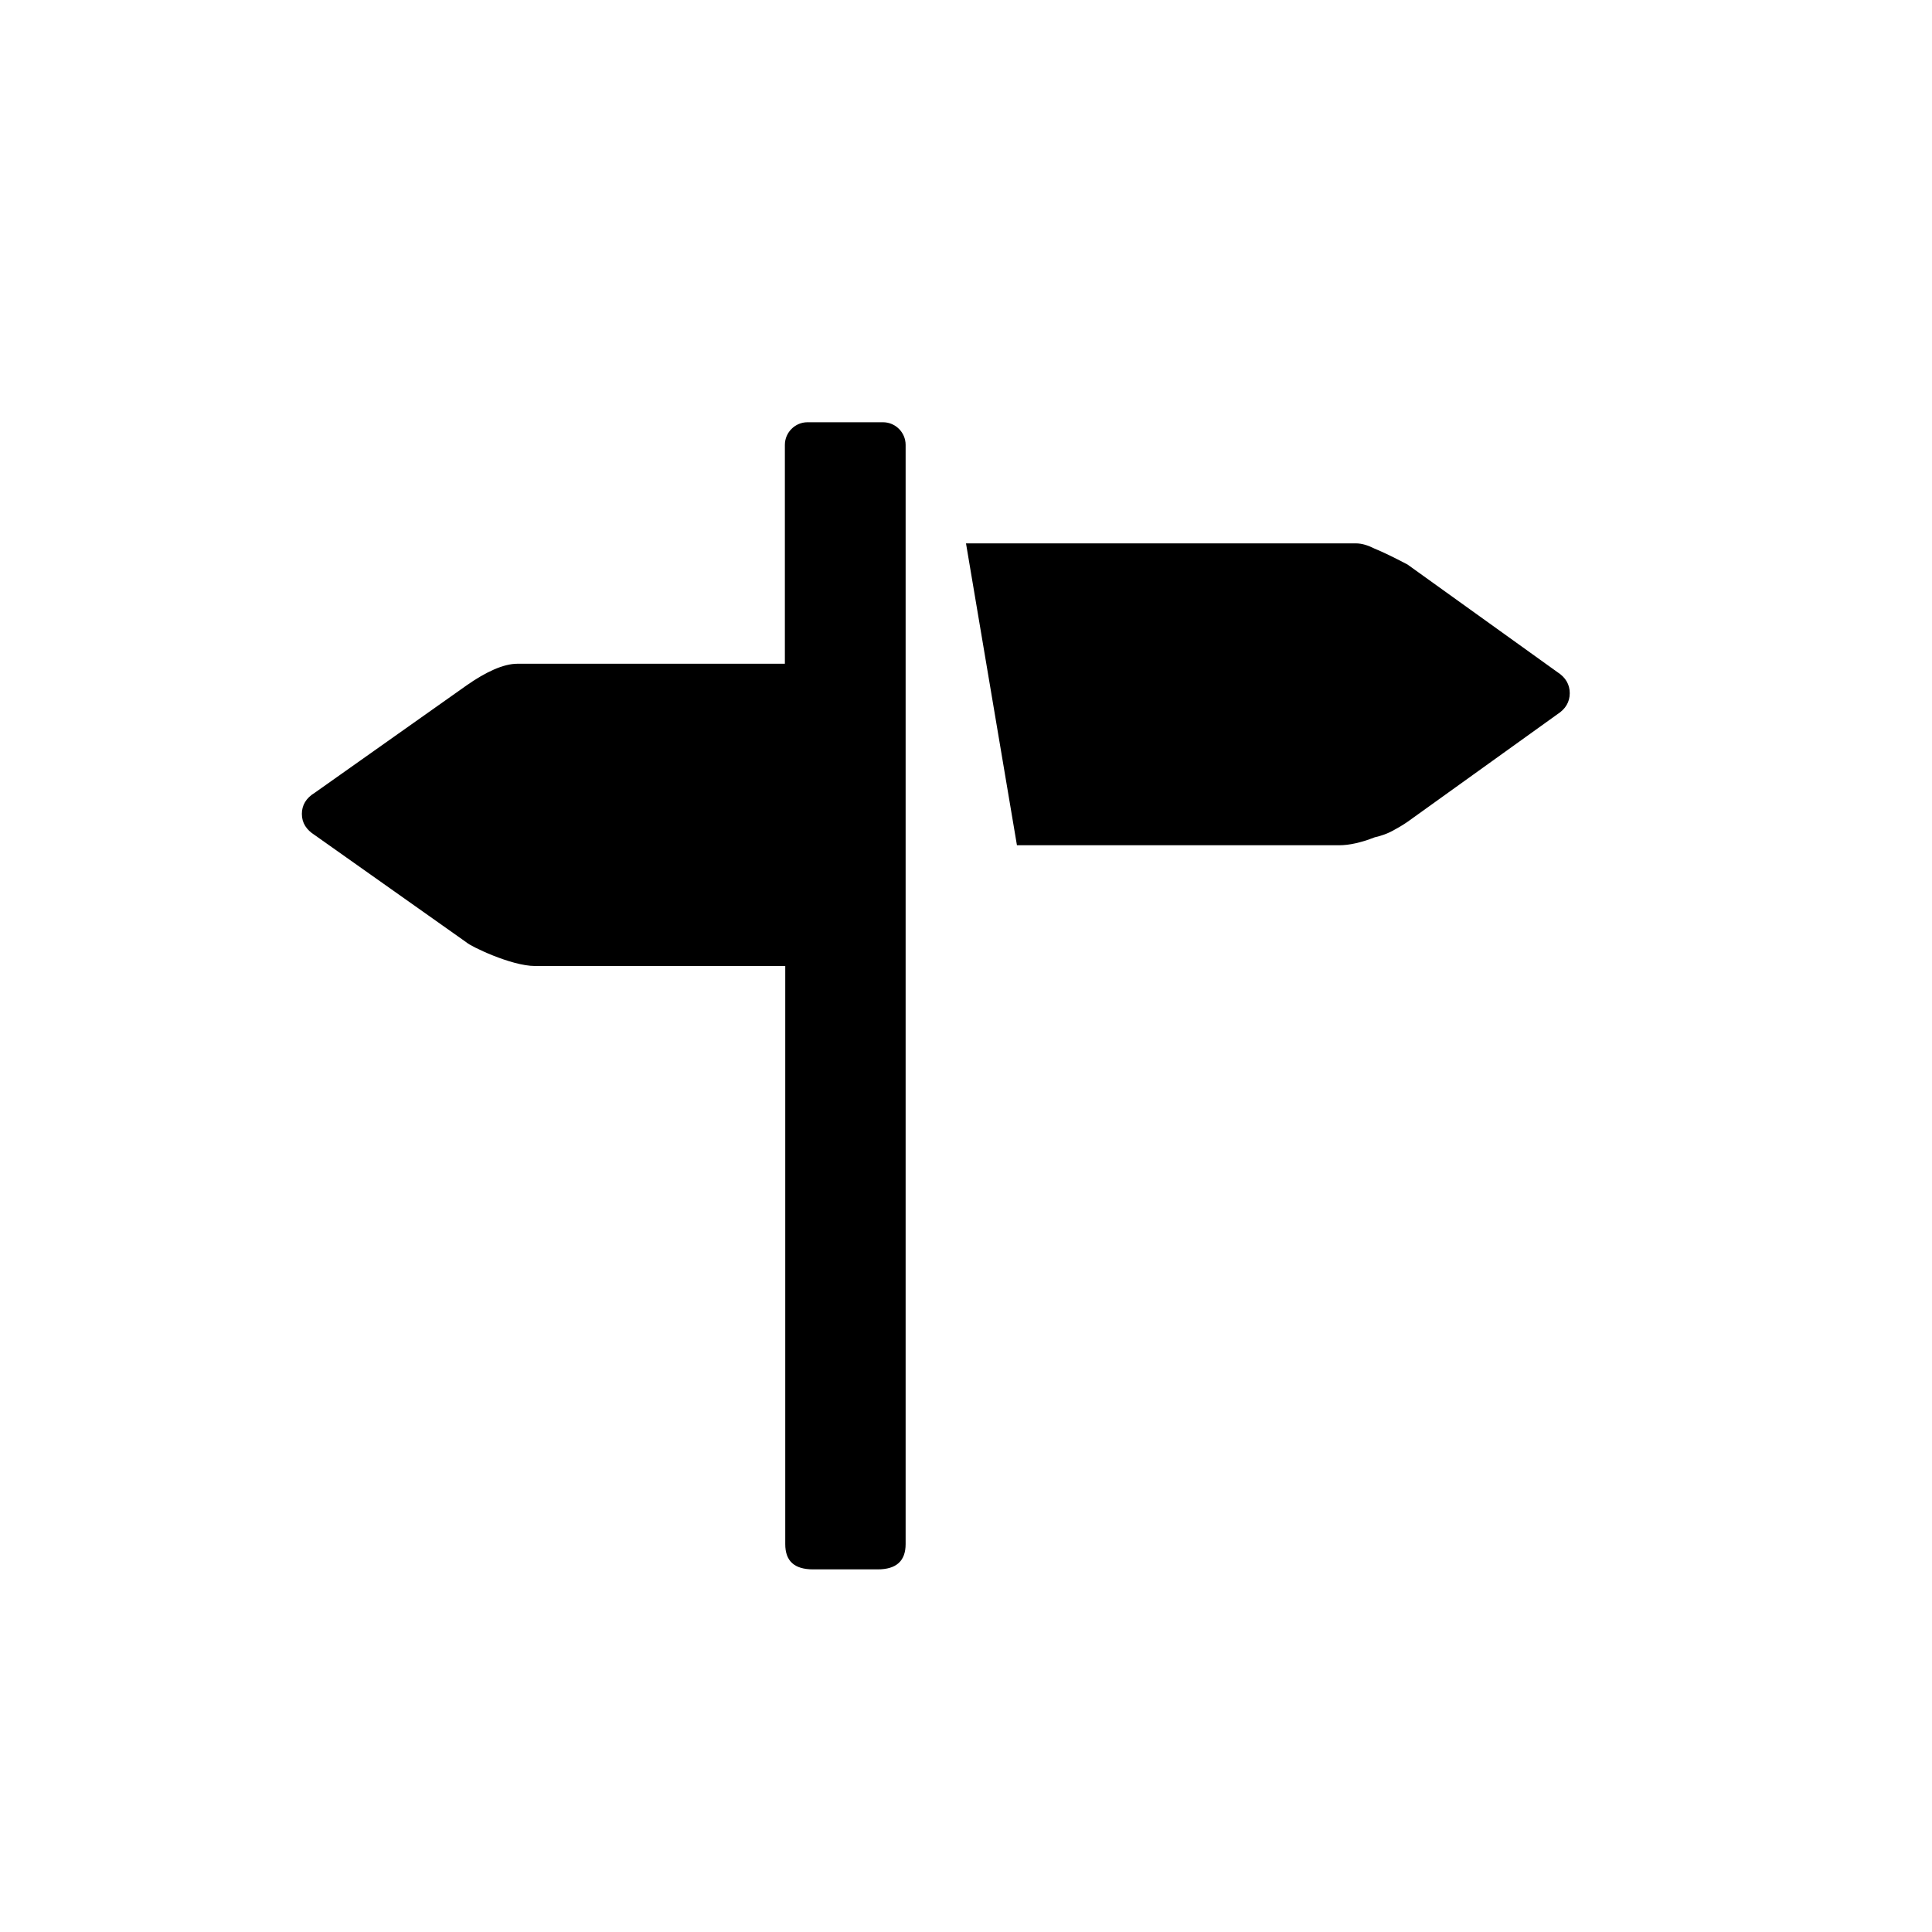 <?xml version="1.0" encoding="utf-8"?>
<!-- Generator: Adobe Illustrator 17.1.0, SVG Export Plug-In . SVG Version: 6.00 Build 0)  -->
<!DOCTYPE svg PUBLIC "-//W3C//DTD SVG 1.1//EN" "http://www.w3.org/Graphics/SVG/1.1/DTD/svg11.dtd">
<svg version="1.1" xmlns="http://www.w3.org/2000/svg" xmlns:xlink="http://www.w3.org/1999/xlink" x="0px" y="0px" width="512px"
	 height="512px" viewBox="0 0 512 512" enable-background="new 0 0 512 512" xml:space="preserve">
<g id="EMA">
	<path d="M141.8,256c-6.4,0-17.2-5.3-18.1-6.2l-40.3-28.5c-2.2-1.4-3.4-3.2-3.4-5.6c0-2.3,1.1-4.2,3.4-5.6l40.3-28.5
		c5-3.5,9.7-5.7,13.4-5.7c1.8,0,70.9,0,70.9,0v-58c0-3.3,2.7-6,6-6h20c3.3,0,6,2.7,6,6v291.3c0,4.5-2.5,6.7-7.4,6.7h-17.1
		c-5,0-7.4-2.2-7.4-6.7V256L141.8,256z M412.7,178.1c2.2,1.4,3.3,3.3,3.3,5.6c0,2.3-1.1,4.2-3.3,5.6L373,217.8
		c-1.3,0.9-2.7,1.7-4,2.4s-2.9,1.3-4.7,1.7c-3.6,1.4-6.7,2.1-9.4,2.1h-85.4L256,144h98.9c1.3,0,2.8,0,4.4,0c1.6,0,3.2,0.5,5,1.4
		c2.2,0.9,5.1,2.3,8.7,4.2L412.7,178.1z"/>
</g>
<g id="Ebene_3">
</g>
<g id="outlined">
</g>
</svg>
